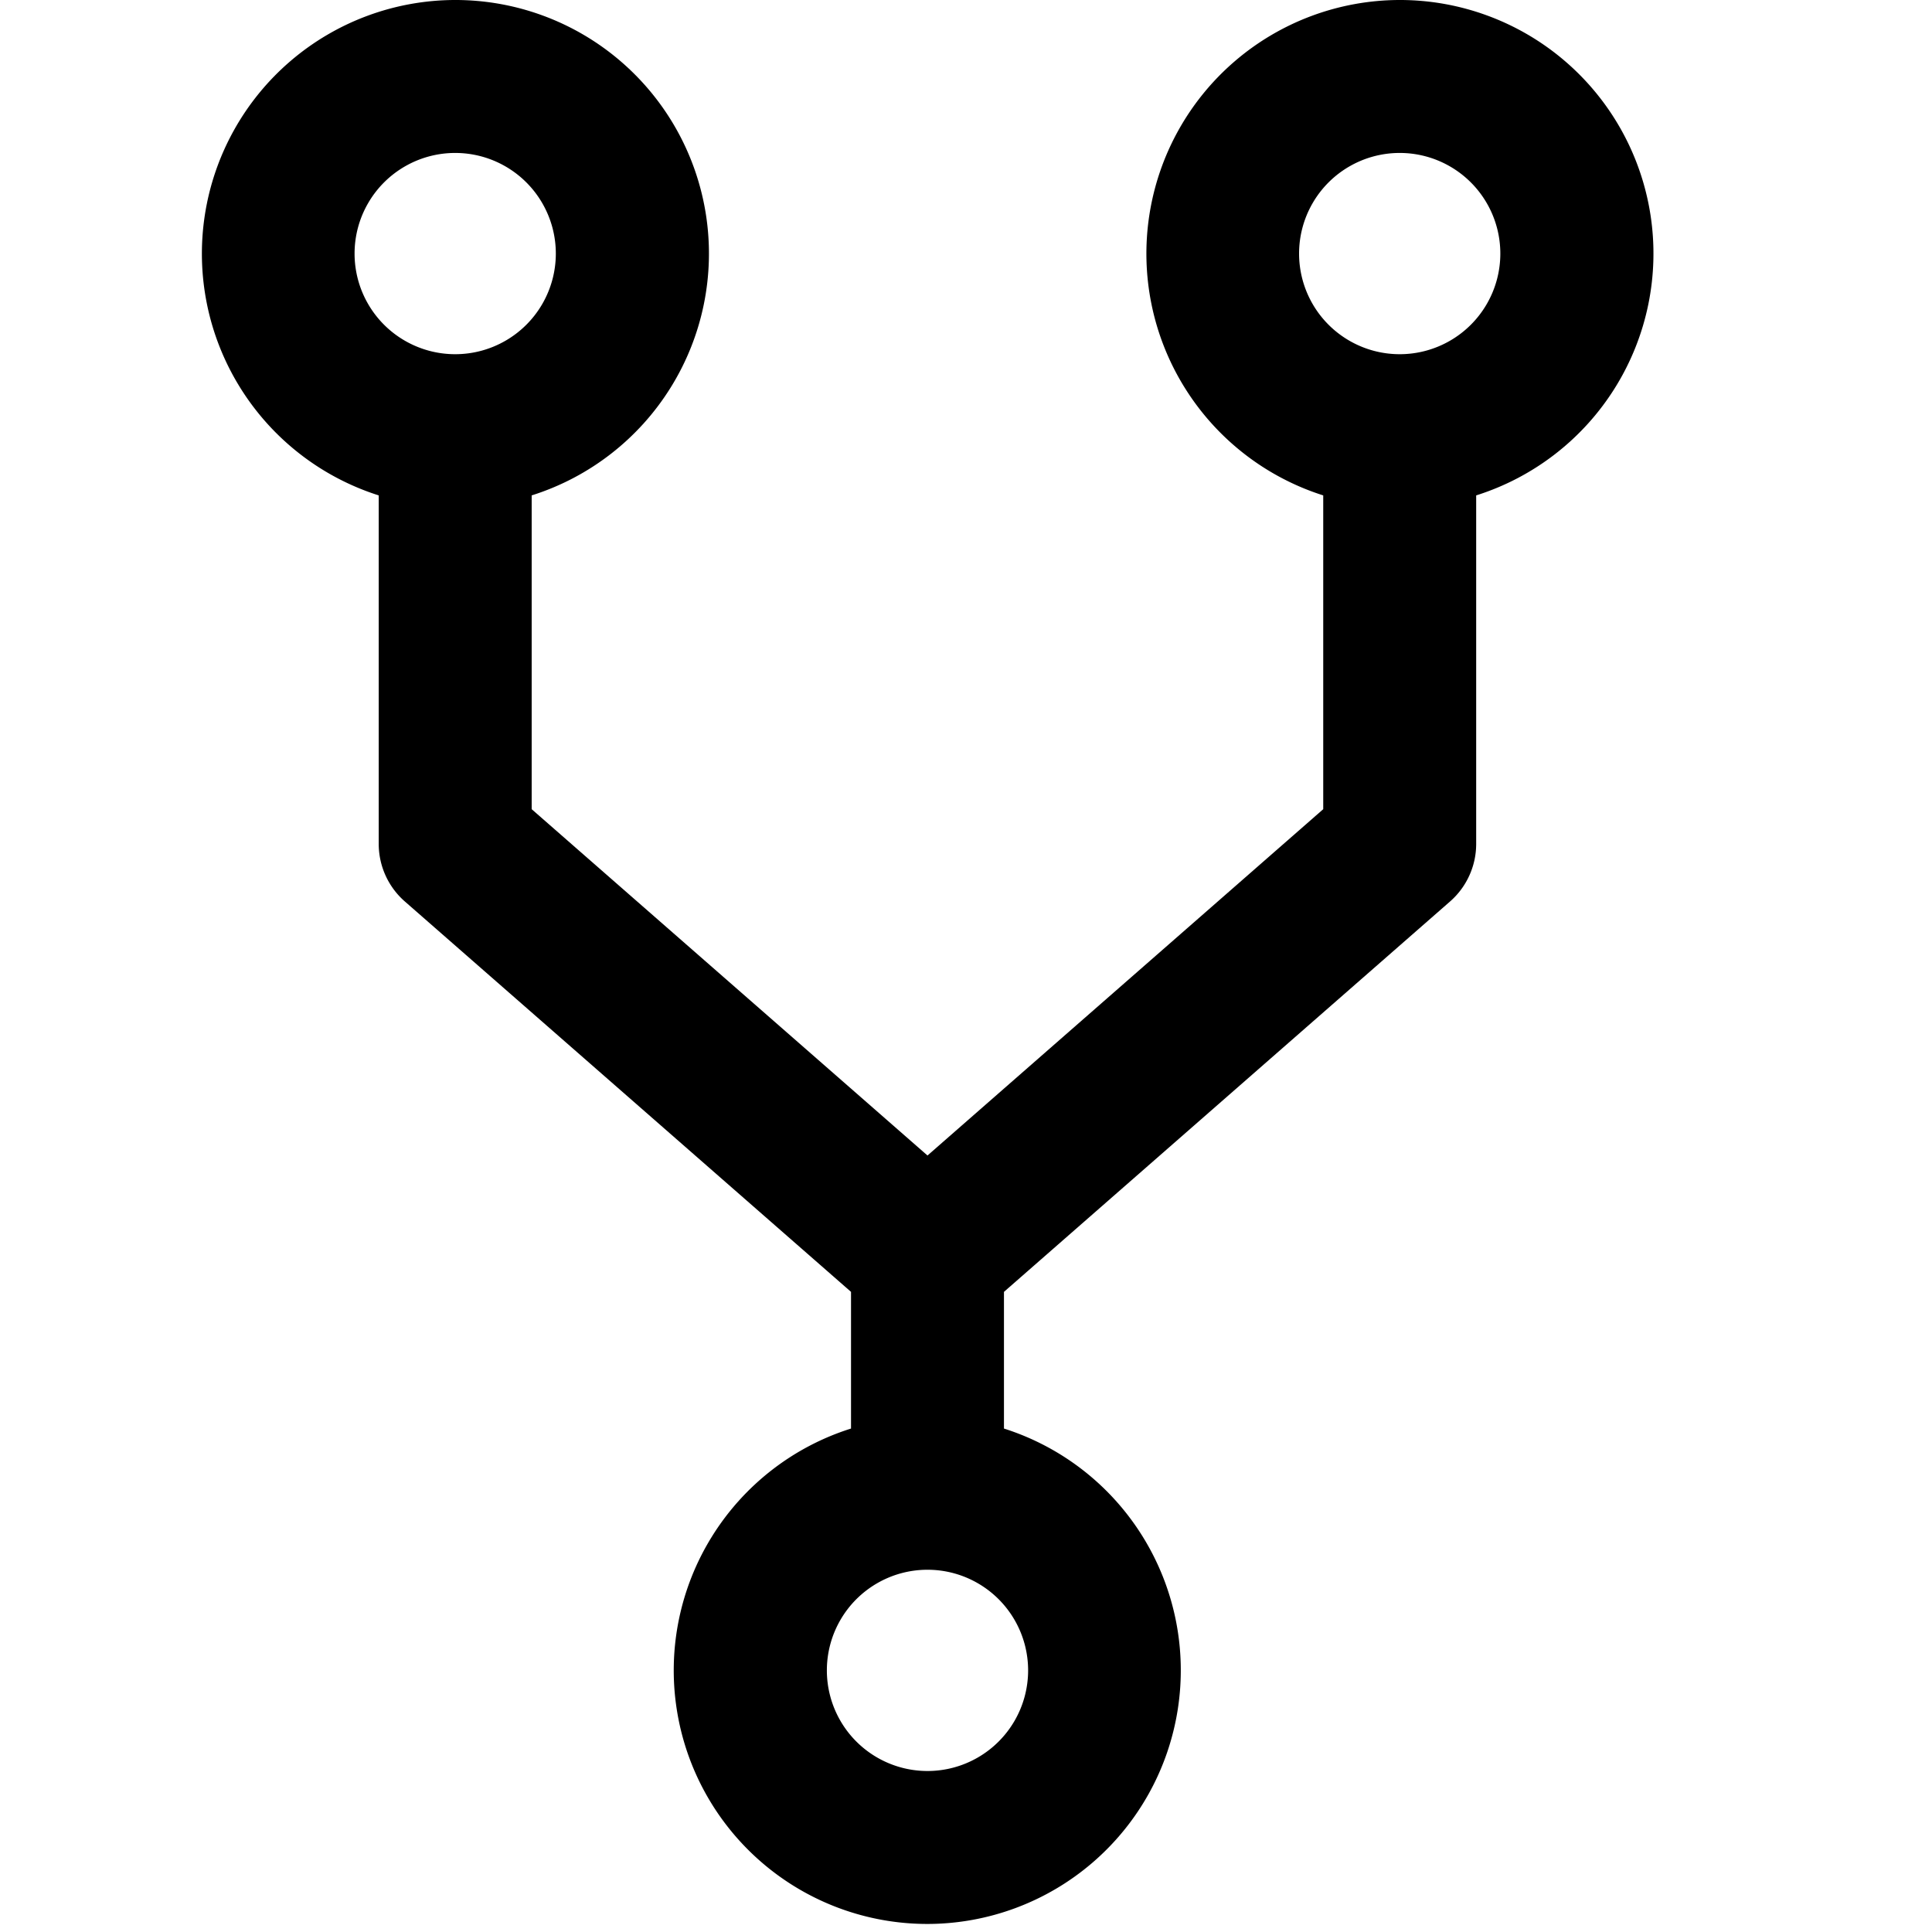 <?xml version="1.0" standalone="no"?><!DOCTYPE svg PUBLIC "-//W3C//DTD SVG 1.1//EN" "http://www.w3.org/Graphics/SVG/1.1/DTD/svg11.dtd"><svg t="1552467457391" class="icon" style="" viewBox="0 0 1024 1024" version="1.1" xmlns="http://www.w3.org/2000/svg" p-id="3353" xmlns:xlink="http://www.w3.org/1999/xlink" width="128" height="128"><defs><style type="text/css"></style></defs><path d="M491.59 612.438l209.749-183.552V262.571A134.443 134.443 0 0 1 741.872 0a134.4 134.4 0 0 1 40.533 262.571v184.747a40.533 40.533 0 0 1-13.824 30.464l-236.459 206.933v72.448a134.443 134.443 0 0 1-40.533 262.571 134.4 134.4 0 0 1-40.533-262.571v-72.448l-236.501-206.933a40.533 40.533 0 0 1-13.824-30.507V262.571A134.443 134.443 0 0 1 241.265 0a134.4 134.4 0 0 1 40.533 262.571v166.315l209.792 183.552zM241.265 187.734a53.333 53.333 0 1 0 0-106.667 53.333 53.333 0 0 0 0 106.667z m500.608 0a53.333 53.333 0 1 0 0-106.667 53.333 53.333 0 0 0 0 106.667zM491.59 938.667a53.333 53.333 0 1 0 0-106.667 53.333 53.333 0 0 0 0 106.667z" fill="#000000" p-id="3354"></path></svg>
